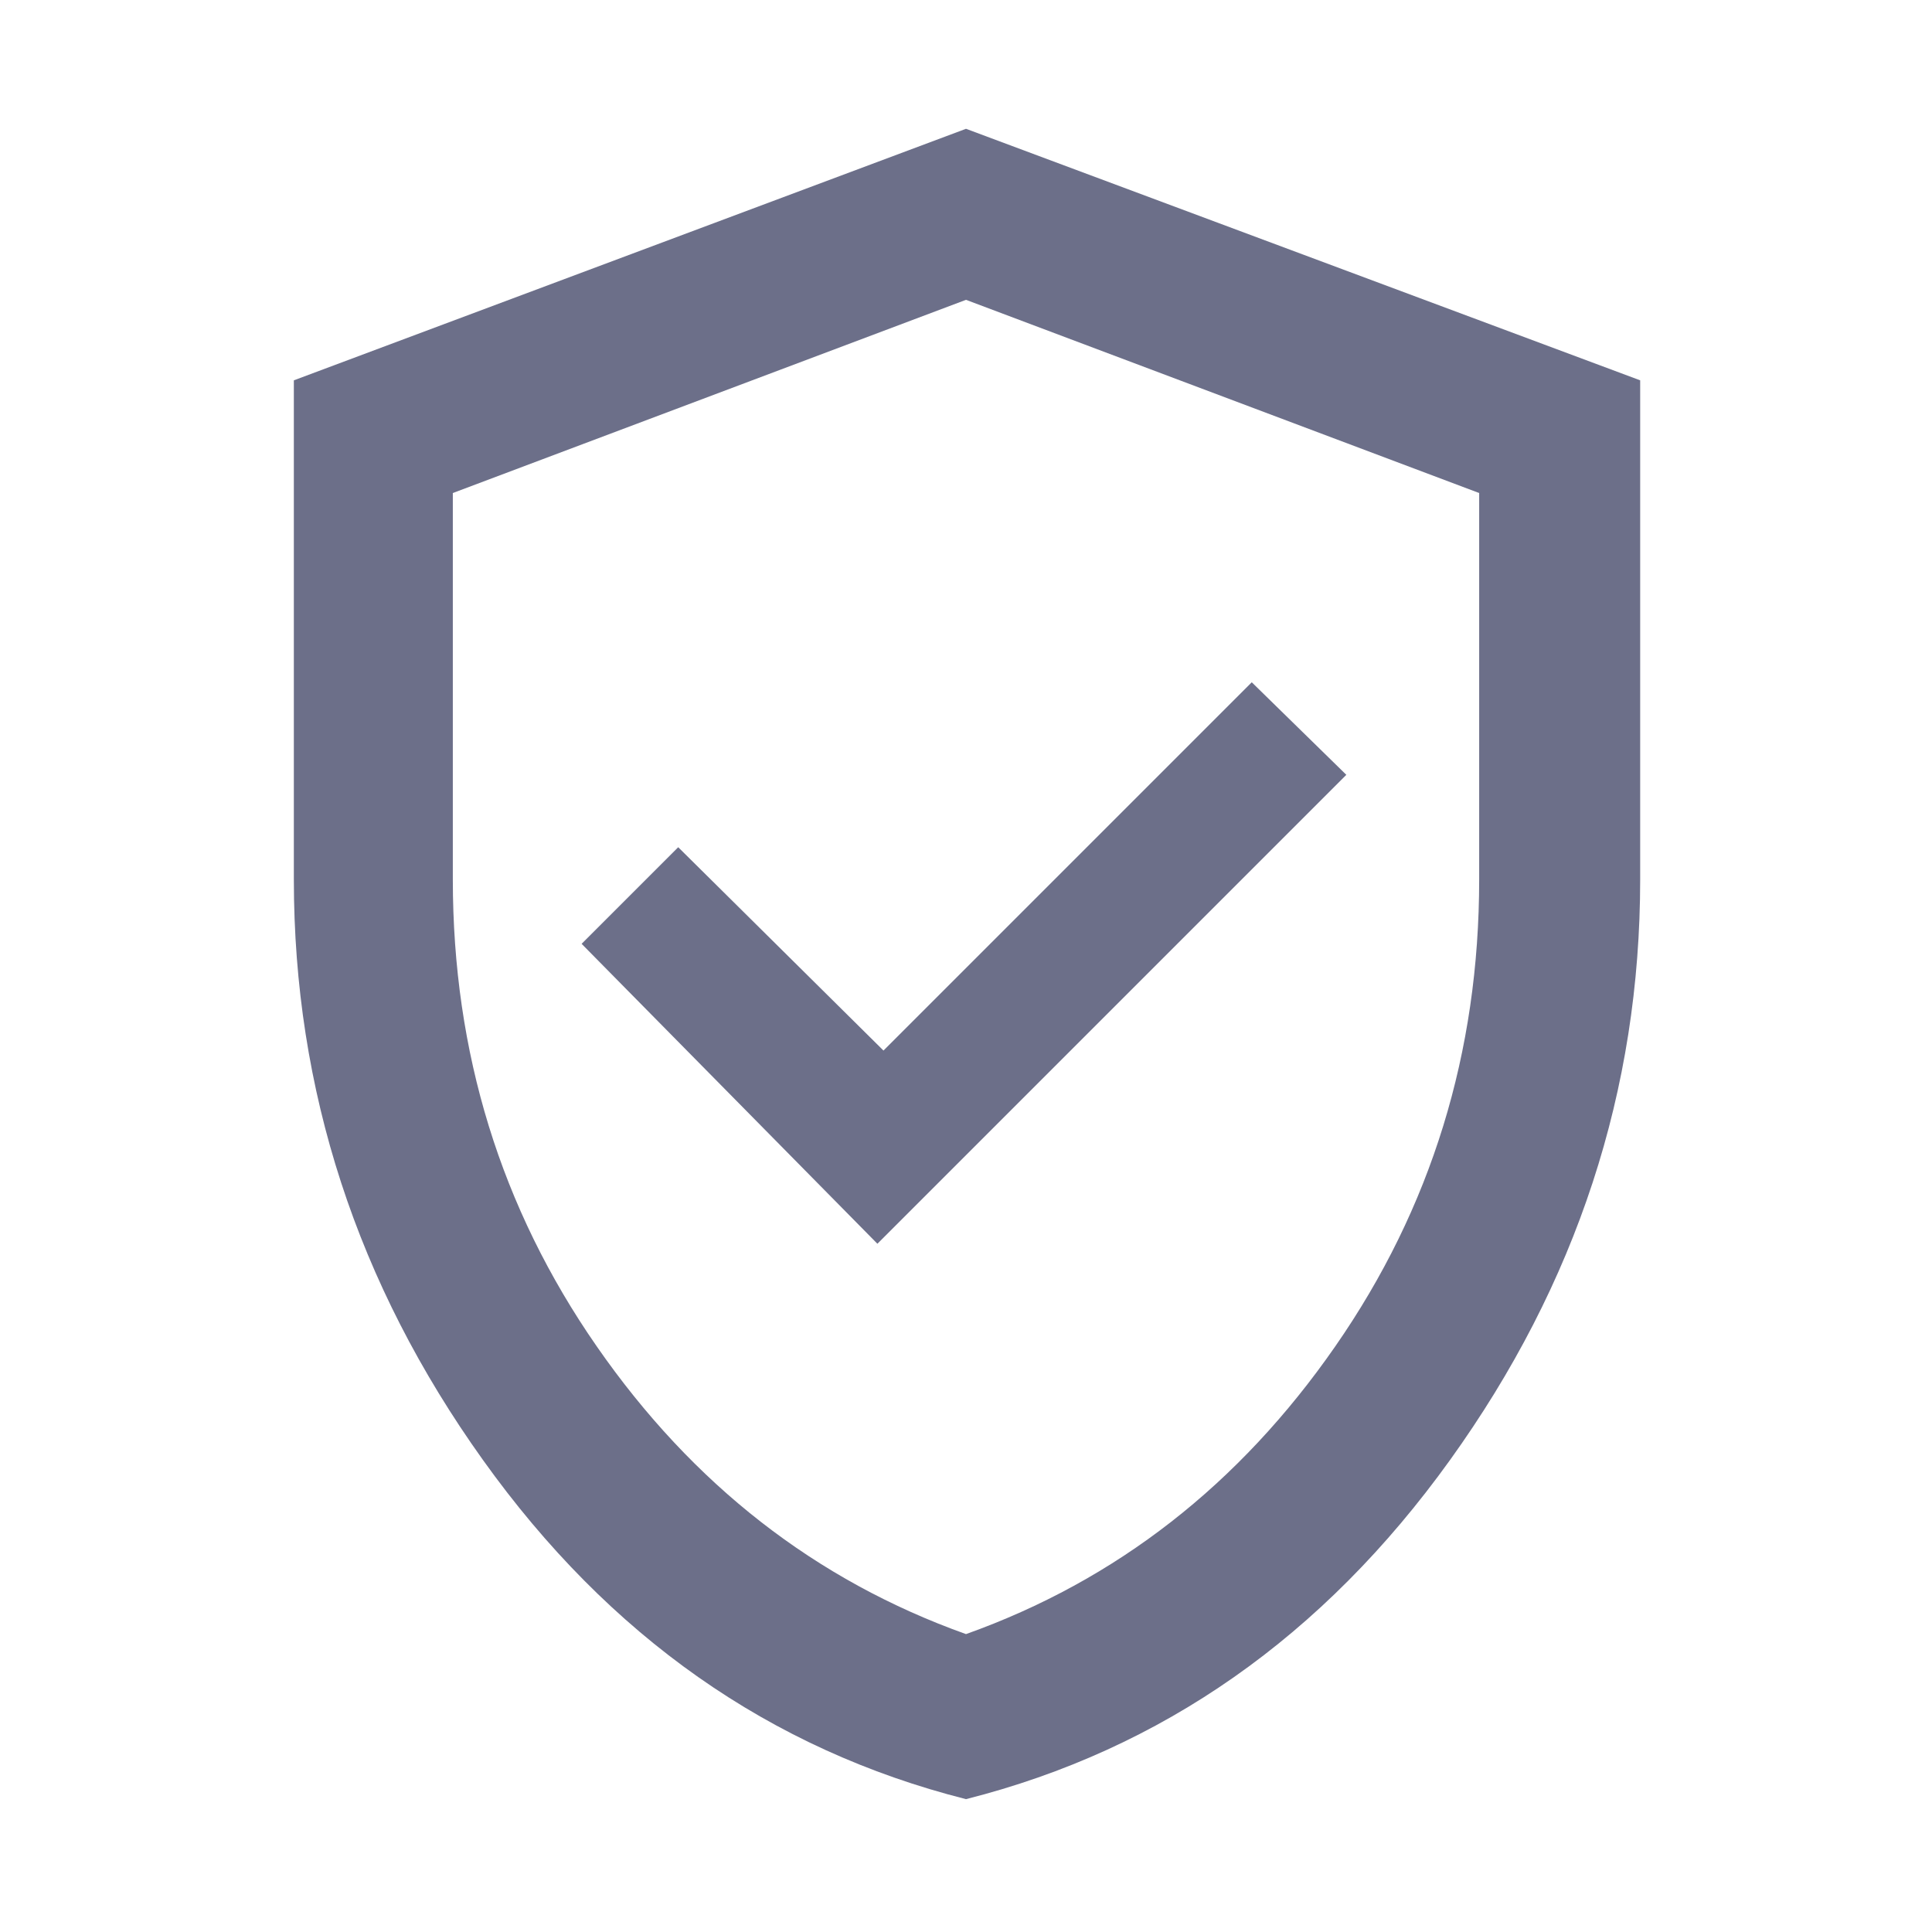 <svg xmlns="http://www.w3.org/2000/svg" width="21" height="21" viewBox="0 0 21 21" fill="none">
  <path d="M9.537 13.519L14.634 8.422L13.606 7.416L9.603 11.419L7.372 9.209L6.322 10.259L9.537 13.519ZM10.5 19.556C8.371 19.017 6.621 17.788 5.25 15.87C3.879 13.953 3.194 11.849 3.194 9.559V4.134L10.5 1.4L17.828 4.134V9.559C17.828 11.849 17.139 13.953 15.761 15.87C14.383 17.788 12.629 19.017 10.5 19.556ZM10.5 17.762C12.133 17.179 13.471 16.137 14.514 14.634C15.557 13.132 16.078 11.441 16.078 9.559V5.359L10.5 3.259L4.922 5.359V9.559C4.922 11.441 5.443 13.132 6.486 14.634C7.529 16.137 8.867 17.179 10.5 17.762Z" fill="#6C6F89"/>
</svg>